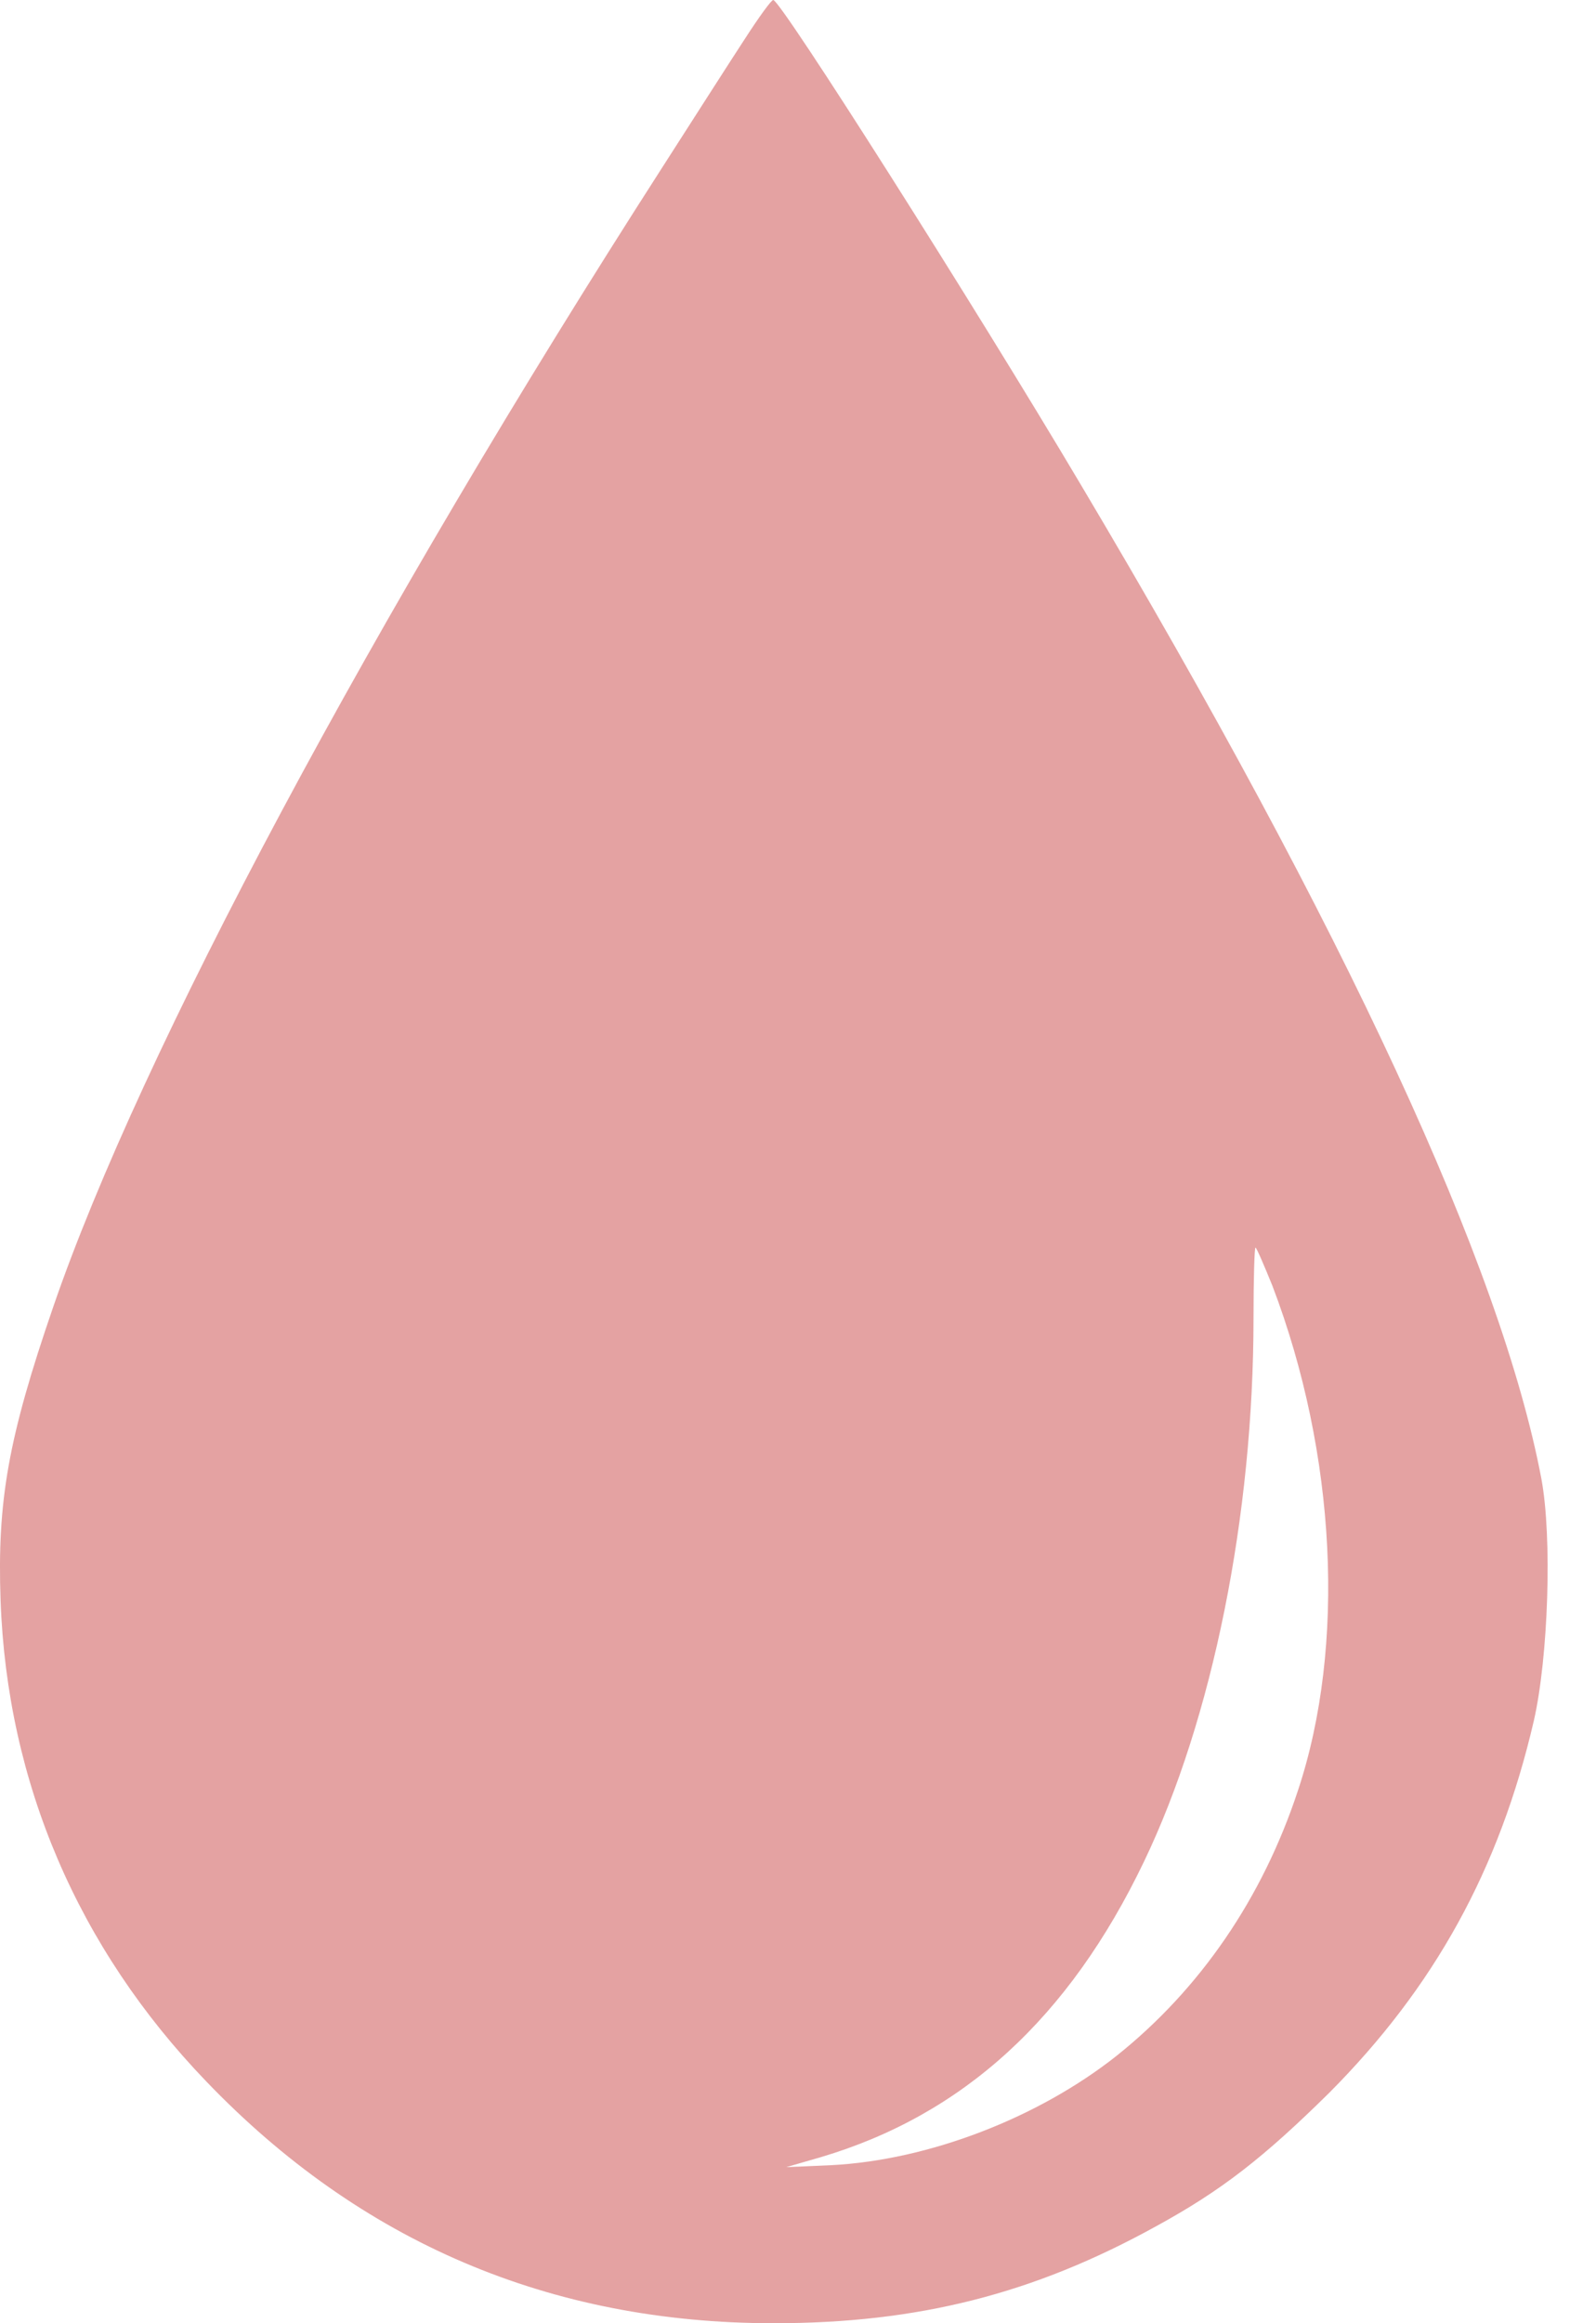 <svg width="22" height="32" viewBox="0 0 22 32" fill="none" xmlns="http://www.w3.org/2000/svg">
<path d="M10.273 0.527C10.08 0.822 9.563 1.629 9.115 2.328C5.134 8.524 1.937 14.494 0.732 18.006C0.112 19.807 -0.04 20.676 0.008 22.045C0.098 24.558 1.076 26.831 2.84 28.666C4.968 30.884 7.586 32 10.665 32C12.656 32 14.248 31.596 15.935 30.665C16.838 30.172 17.416 29.72 18.319 28.83C19.772 27.372 20.668 25.749 21.143 23.702C21.343 22.826 21.398 21.176 21.247 20.368C20.695 17.451 18.56 12.83 14.902 6.682C13.435 4.211 10.762 0 10.659 0C10.631 0 10.459 0.24 10.273 0.527ZM17.54 17.712C18.422 20.026 18.553 22.675 17.892 24.661C17.403 26.146 16.542 27.399 15.391 28.317C14.31 29.172 12.801 29.754 11.458 29.823L10.838 29.85L11.313 29.713C13.276 29.131 14.737 27.796 15.77 25.64C16.714 23.675 17.279 20.875 17.279 18.157C17.279 17.623 17.292 17.184 17.306 17.184C17.32 17.184 17.423 17.424 17.54 17.712Z" fill="#E4A2A2"/>
</svg>
